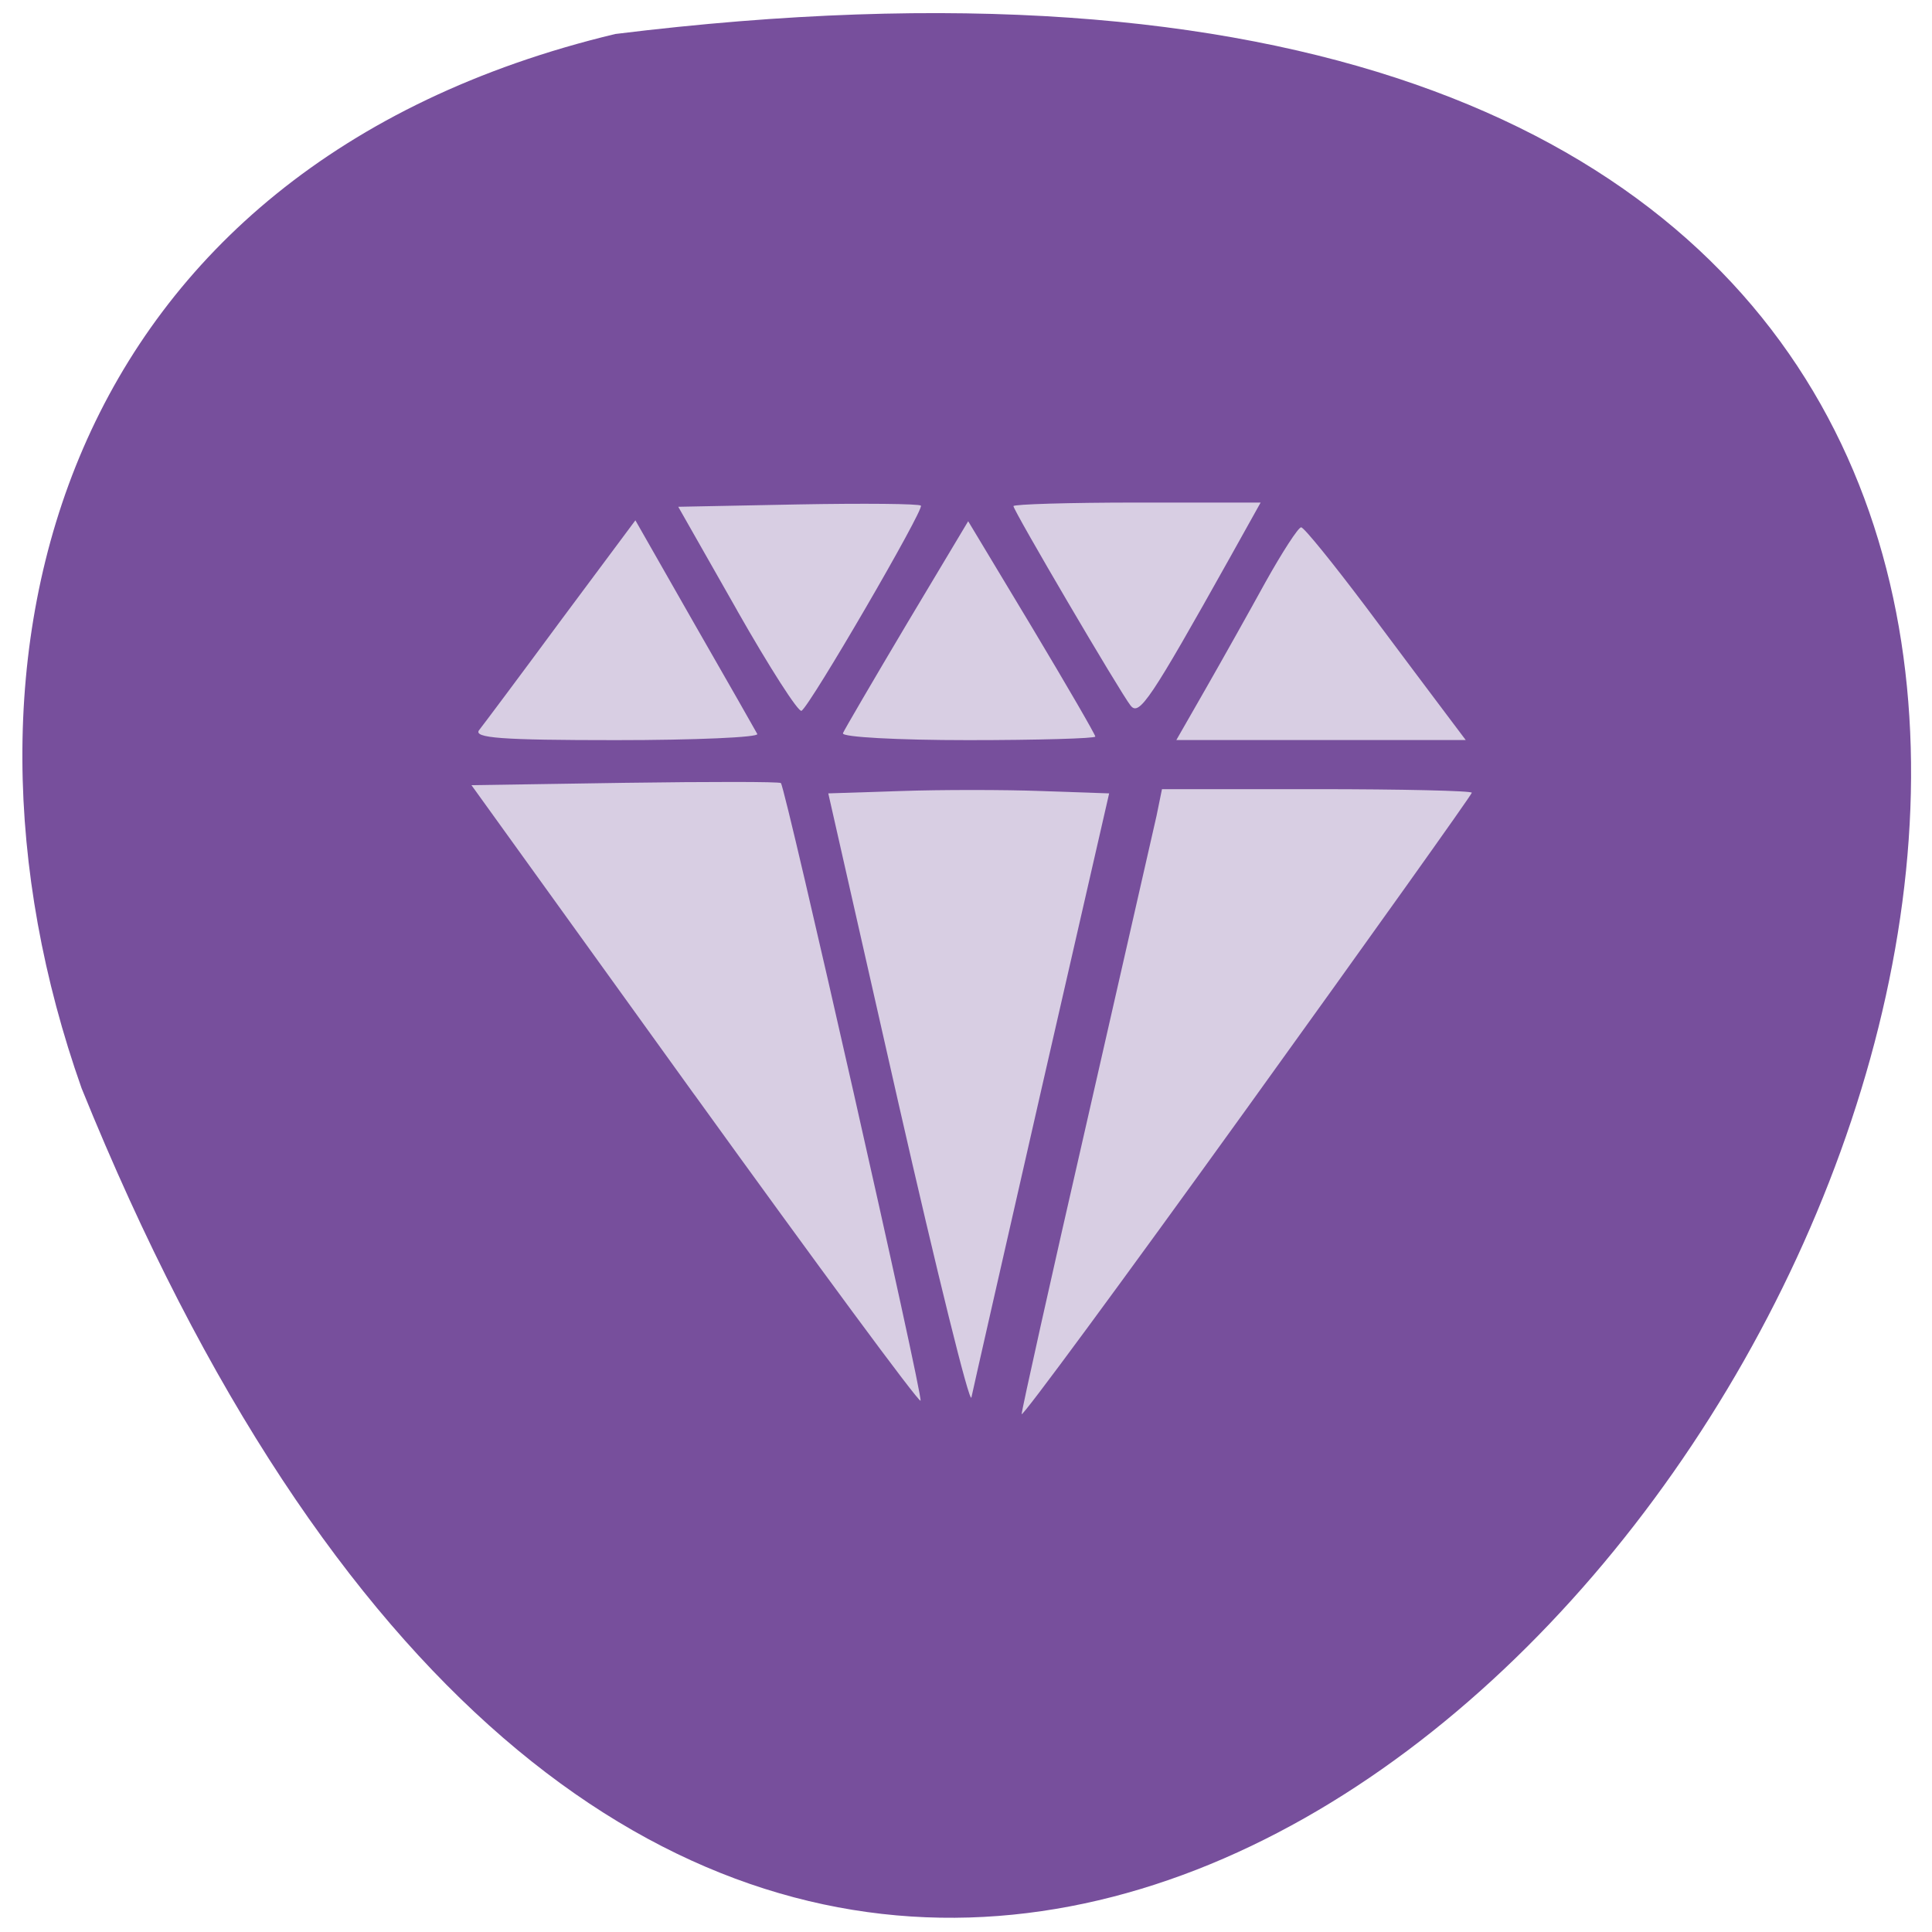 <svg xmlns="http://www.w3.org/2000/svg" viewBox="0 0 32 32"><path d="m 10.191 0.563 c 45.08 -5.559 7.715 58.34 -8.84 17.461 c -2.539 -7.184 -0.336 -15.262 8.84 -17.461" fill="#774f9c"/><g fill="#d8cee3"><path d="m 16.922 23.422 c 0 -0.066 0.48 -2.223 1.07 -4.797 c 0.586 -2.57 1.109 -4.871 1.164 -5.113 l 0.09 -0.441 h 2.566 c 1.41 0 2.566 0.027 2.566 0.059 c 0 0.031 -1.68 2.387 -3.73 5.234 c -2.051 2.848 -3.727 5.125 -3.727 5.059"/><path d="m 14.879 18.262 l -1.16 -5.121 l 1.199 -0.039 c 0.664 -0.023 1.711 -0.023 2.328 0 l 1.125 0.039 l -1.117 4.879 c -0.613 2.688 -1.137 4.992 -1.164 5.125 c -0.027 0.133 -0.57 -2.066 -1.211 -4.883"/><path d="m 11.5 18.13 l -3.691 -5.125 l 2.543 -0.039 c 1.398 -0.02 2.559 -0.02 2.582 0.004 c 0.078 0.082 2.363 10.18 2.313 10.23 c -0.031 0.031 -1.715 -2.254 -3.746 -5.07"/><path d="m 7.938 12.09 c 0.074 -0.094 0.688 -0.914 1.359 -1.824 l 1.227 -1.648 l 0.98 1.719 c 0.543 0.945 1.01 1.766 1.039 1.82 c 0.031 0.055 -1.023 0.102 -2.34 0.102 c -1.902 0 -2.371 -0.035 -2.266 -0.168"/><path d="m 12.211 10.113 l -0.977 -1.719 l 1.98 -0.039 c 1.09 -0.02 2.01 -0.012 2.039 0.02 c 0.059 0.059 -1.828 3.305 -1.977 3.398 c -0.051 0.031 -0.531 -0.719 -1.066 -1.66"/><path d="m 13.961 12.145 c 0.027 -0.063 0.504 -0.879 1.059 -1.813 l 1.016 -1.699 l 1.055 1.754 c 0.578 0.965 1.051 1.781 1.051 1.813 c 0 0.031 -0.949 0.059 -2.109 0.059 c -1.164 0 -2.094 -0.051 -2.07 -0.113"/><path d="m 18.727 11.688 c -0.176 -0.223 -1.941 -3.23 -1.941 -3.305 c 0 -0.031 0.922 -0.059 2.047 -0.059 h 2.047 l -0.512 0.918 c -1.316 2.352 -1.5 2.625 -1.641 2.445"/><path d="m 19.969 11.41 c 0.266 -0.465 0.711 -1.258 0.988 -1.762 c 0.281 -0.504 0.547 -0.914 0.594 -0.914 c 0.047 0 0.527 0.594 1.074 1.32 c 0.543 0.727 1.137 1.52 1.32 1.762 l 0.332 0.441 h -4.793"/></g></svg>